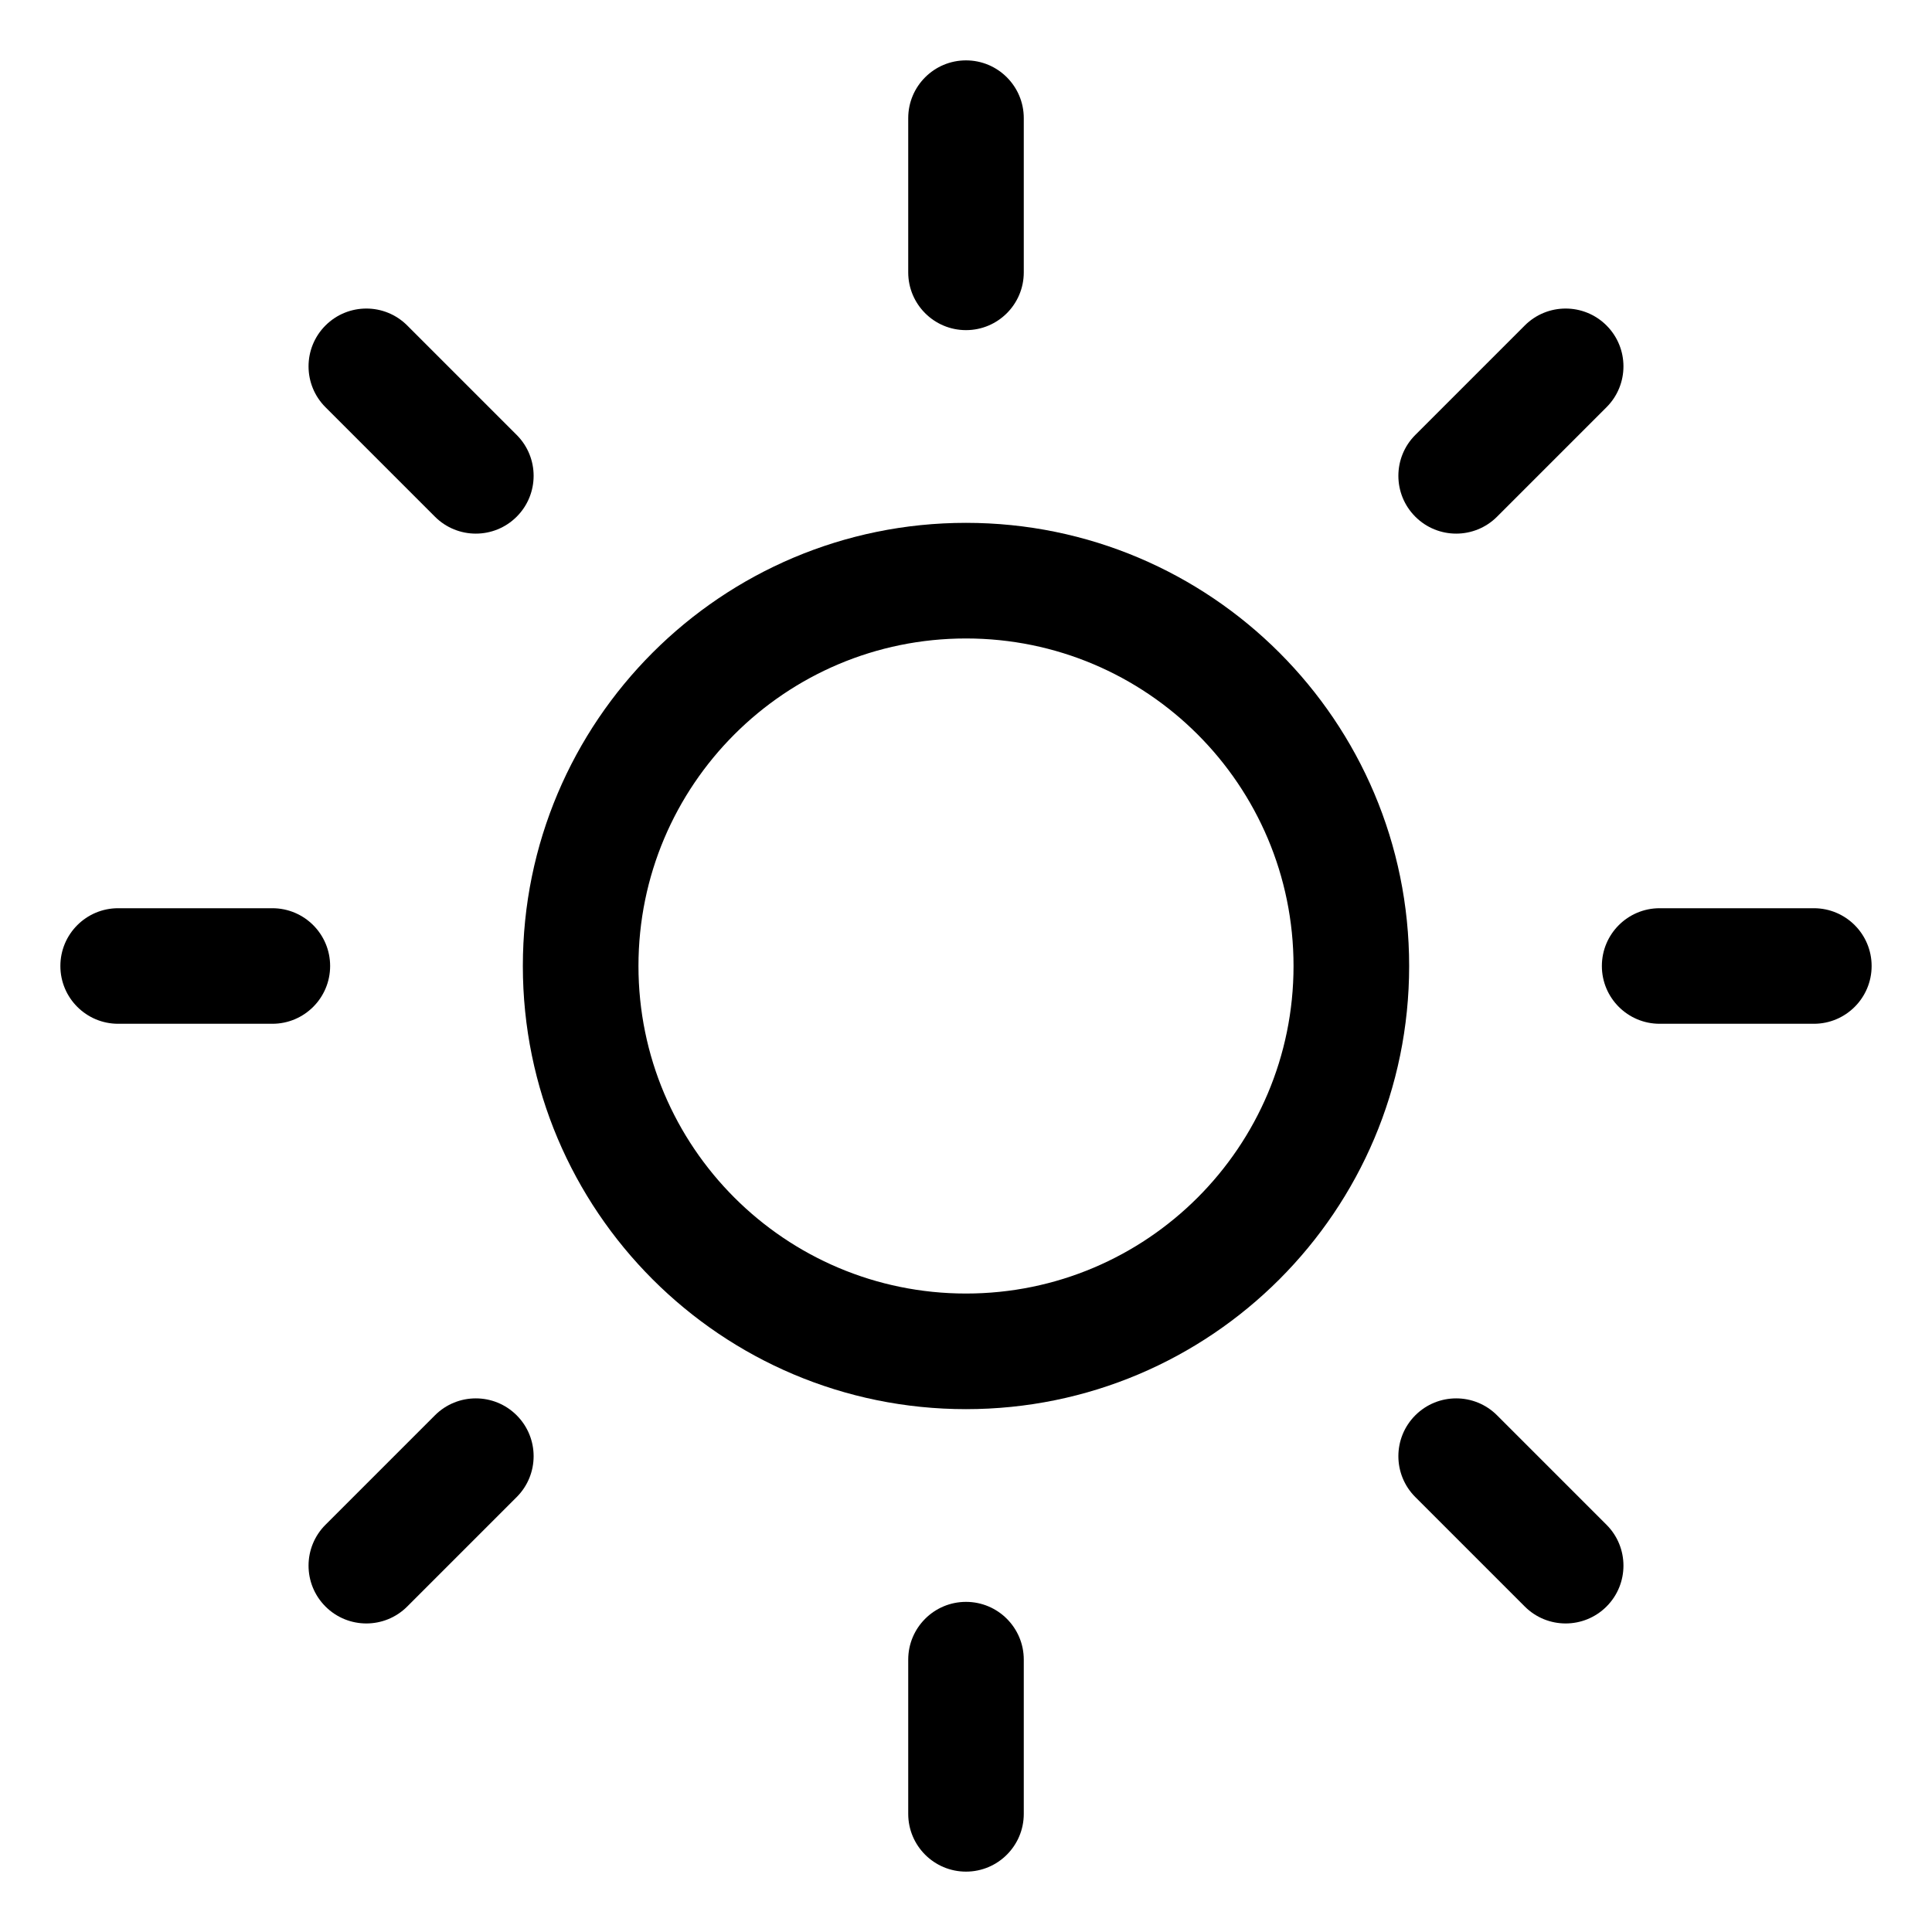 <svg width="32" height="32" viewBox="0 0 32 32" xmlns="http://www.w3.org/2000/svg"><path fill-rule="evenodd" clip-rule="evenodd" d="M16 10.575C13.004 10.575 10.575 13.004 10.575 16C10.575 18.996 13.004 21.425 16 21.425C18.996 21.425 21.425 18.996 21.425 16C21.425 13.004 18.996 10.575 16 10.575ZM8.66 16C8.66 11.946 11.946 8.66 16 8.66C20.054 8.66 23.34 11.946 23.34 16C23.34 20.054 20.054 23.34 16 23.34C11.946 23.34 8.66 20.054 8.66 16Z"/><path fill-rule="evenodd" clip-rule="evenodd" d="M16 1C16.529 1 16.957 1.429 16.957 1.957V4.511C16.957 5.039 16.529 5.468 16 5.468C15.471 5.468 15.043 5.039 15.043 4.511V1.957C15.043 1.429 15.471 1 16 1Z"/><path fill-rule="evenodd" clip-rule="evenodd" d="M16 26.532C16.529 26.532 16.957 26.961 16.957 27.489V30.043C16.957 30.571 16.529 31 16 31C15.471 31 15.043 30.571 15.043 30.043V27.489C15.043 26.961 15.471 26.532 16 26.532Z"/><path fill-rule="evenodd" clip-rule="evenodd" d="M5.391 5.391C5.765 5.017 6.371 5.017 6.745 5.391L8.558 7.204C8.932 7.578 8.932 8.184 8.558 8.558C8.184 8.932 7.578 8.932 7.204 8.558L5.391 6.745C5.017 6.371 5.017 5.765 5.391 5.391Z"/><path fill-rule="evenodd" clip-rule="evenodd" d="M23.442 23.442C23.816 23.068 24.422 23.068 24.796 23.442L26.609 25.255C26.983 25.629 26.983 26.235 26.609 26.609C26.235 26.983 25.629 26.983 25.255 26.609L23.442 24.796C23.068 24.422 23.068 23.816 23.442 23.442Z"/><path fill-rule="evenodd" clip-rule="evenodd" d="M1 16C1 15.471 1.429 15.043 1.957 15.043H4.511C5.039 15.043 5.468 15.471 5.468 16C5.468 16.529 5.039 16.957 4.511 16.957H1.957C1.429 16.957 1 16.529 1 16Z"/><path fill-rule="evenodd" clip-rule="evenodd" d="M26.532 16C26.532 15.471 26.961 15.043 27.489 15.043H30.043C30.571 15.043 31 15.471 31 16C31 16.529 30.571 16.957 30.043 16.957H27.489C26.961 16.957 26.532 16.529 26.532 16Z"/><path fill-rule="evenodd" clip-rule="evenodd" d="M8.558 23.442C8.932 23.816 8.932 24.422 8.558 24.796L6.745 26.609C6.371 26.983 5.765 26.983 5.391 26.609C5.017 26.235 5.017 25.629 5.391 25.255L7.204 23.442C7.578 23.068 8.184 23.068 8.558 23.442Z"/><path fill-rule="evenodd" clip-rule="evenodd" d="M26.609 5.391C26.983 5.765 26.983 6.371 26.609 6.745L24.796 8.558C24.422 8.932 23.816 8.932 23.442 8.558C23.068 8.184 23.068 7.578 23.442 7.204L25.255 5.391C25.629 5.017 26.235 5.017 26.609 5.391Z"/></svg>